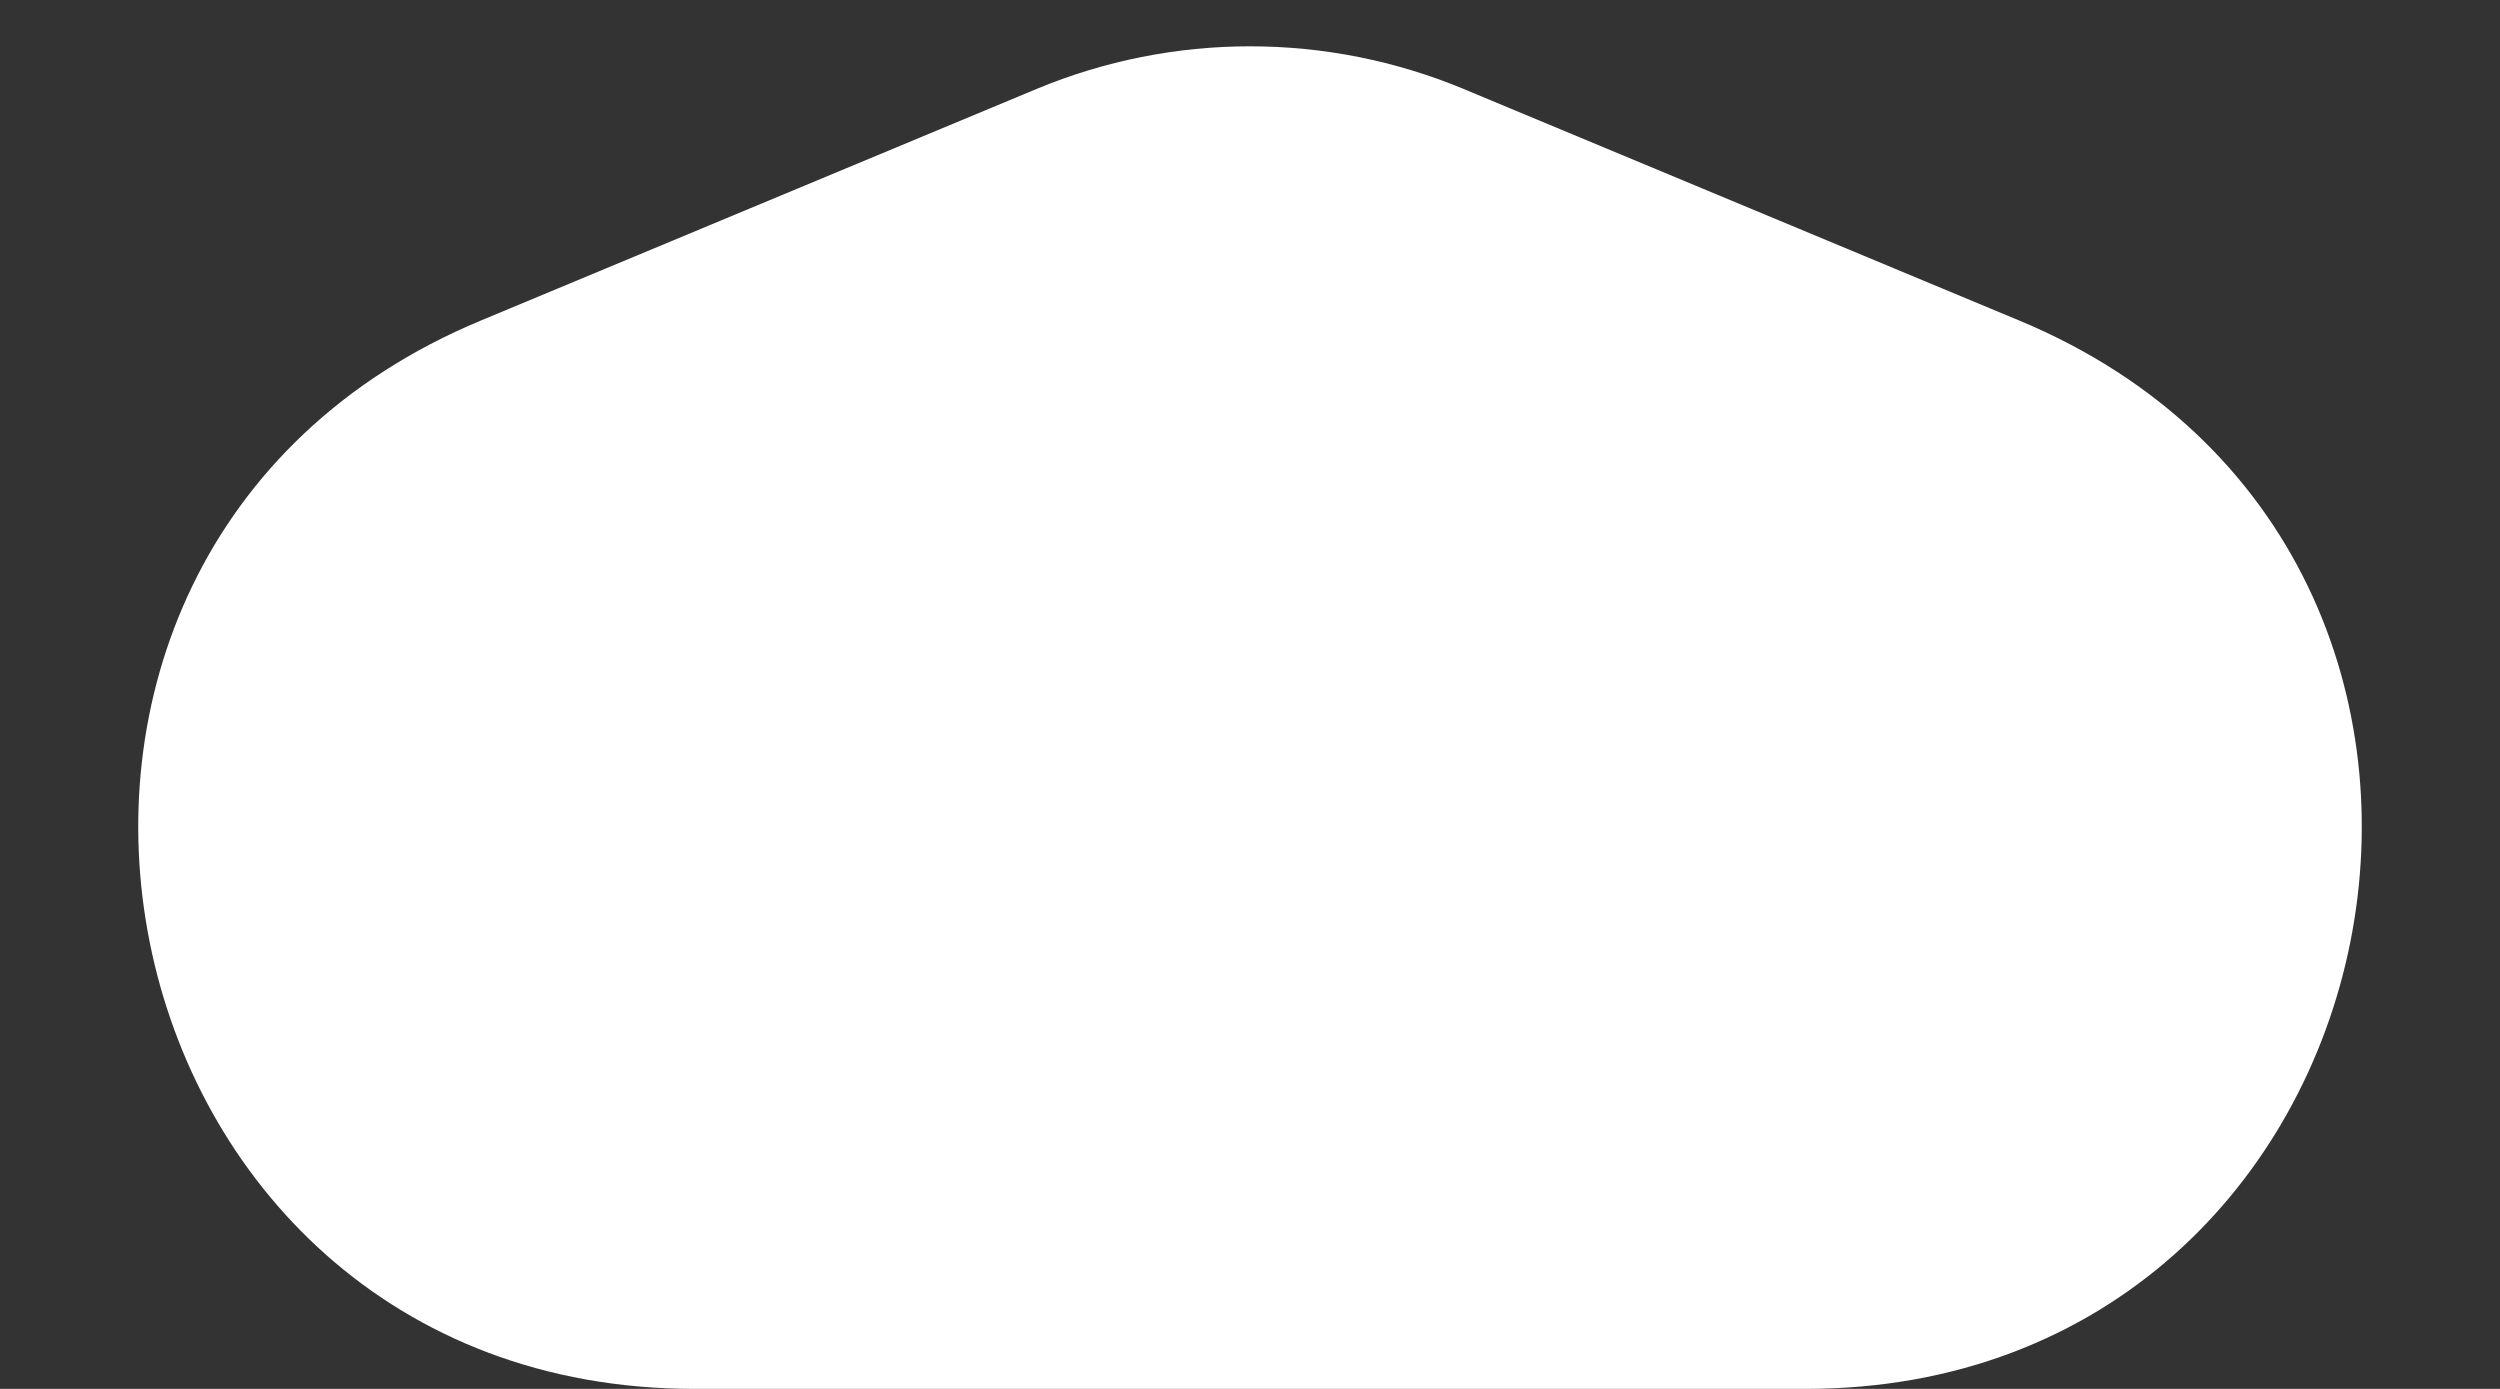 <svg width="18" height="10" viewBox="0 0 18 10" fill="none" xmlns="http://www.w3.org/2000/svg">
    <rect x="0" y="0" width="18" height="10" fill="#333333" stroke="none"/>
    <path d="M3.462 2.308C-0.574 3.989 0.628 10 5 10H13C17.372 10 18.574 3.989 14.539 2.308L10.539 0.641C9.554 0.231 8.446 0.231 7.462 0.641L3.462 2.308Z"
          fill="white"/>
</svg>
